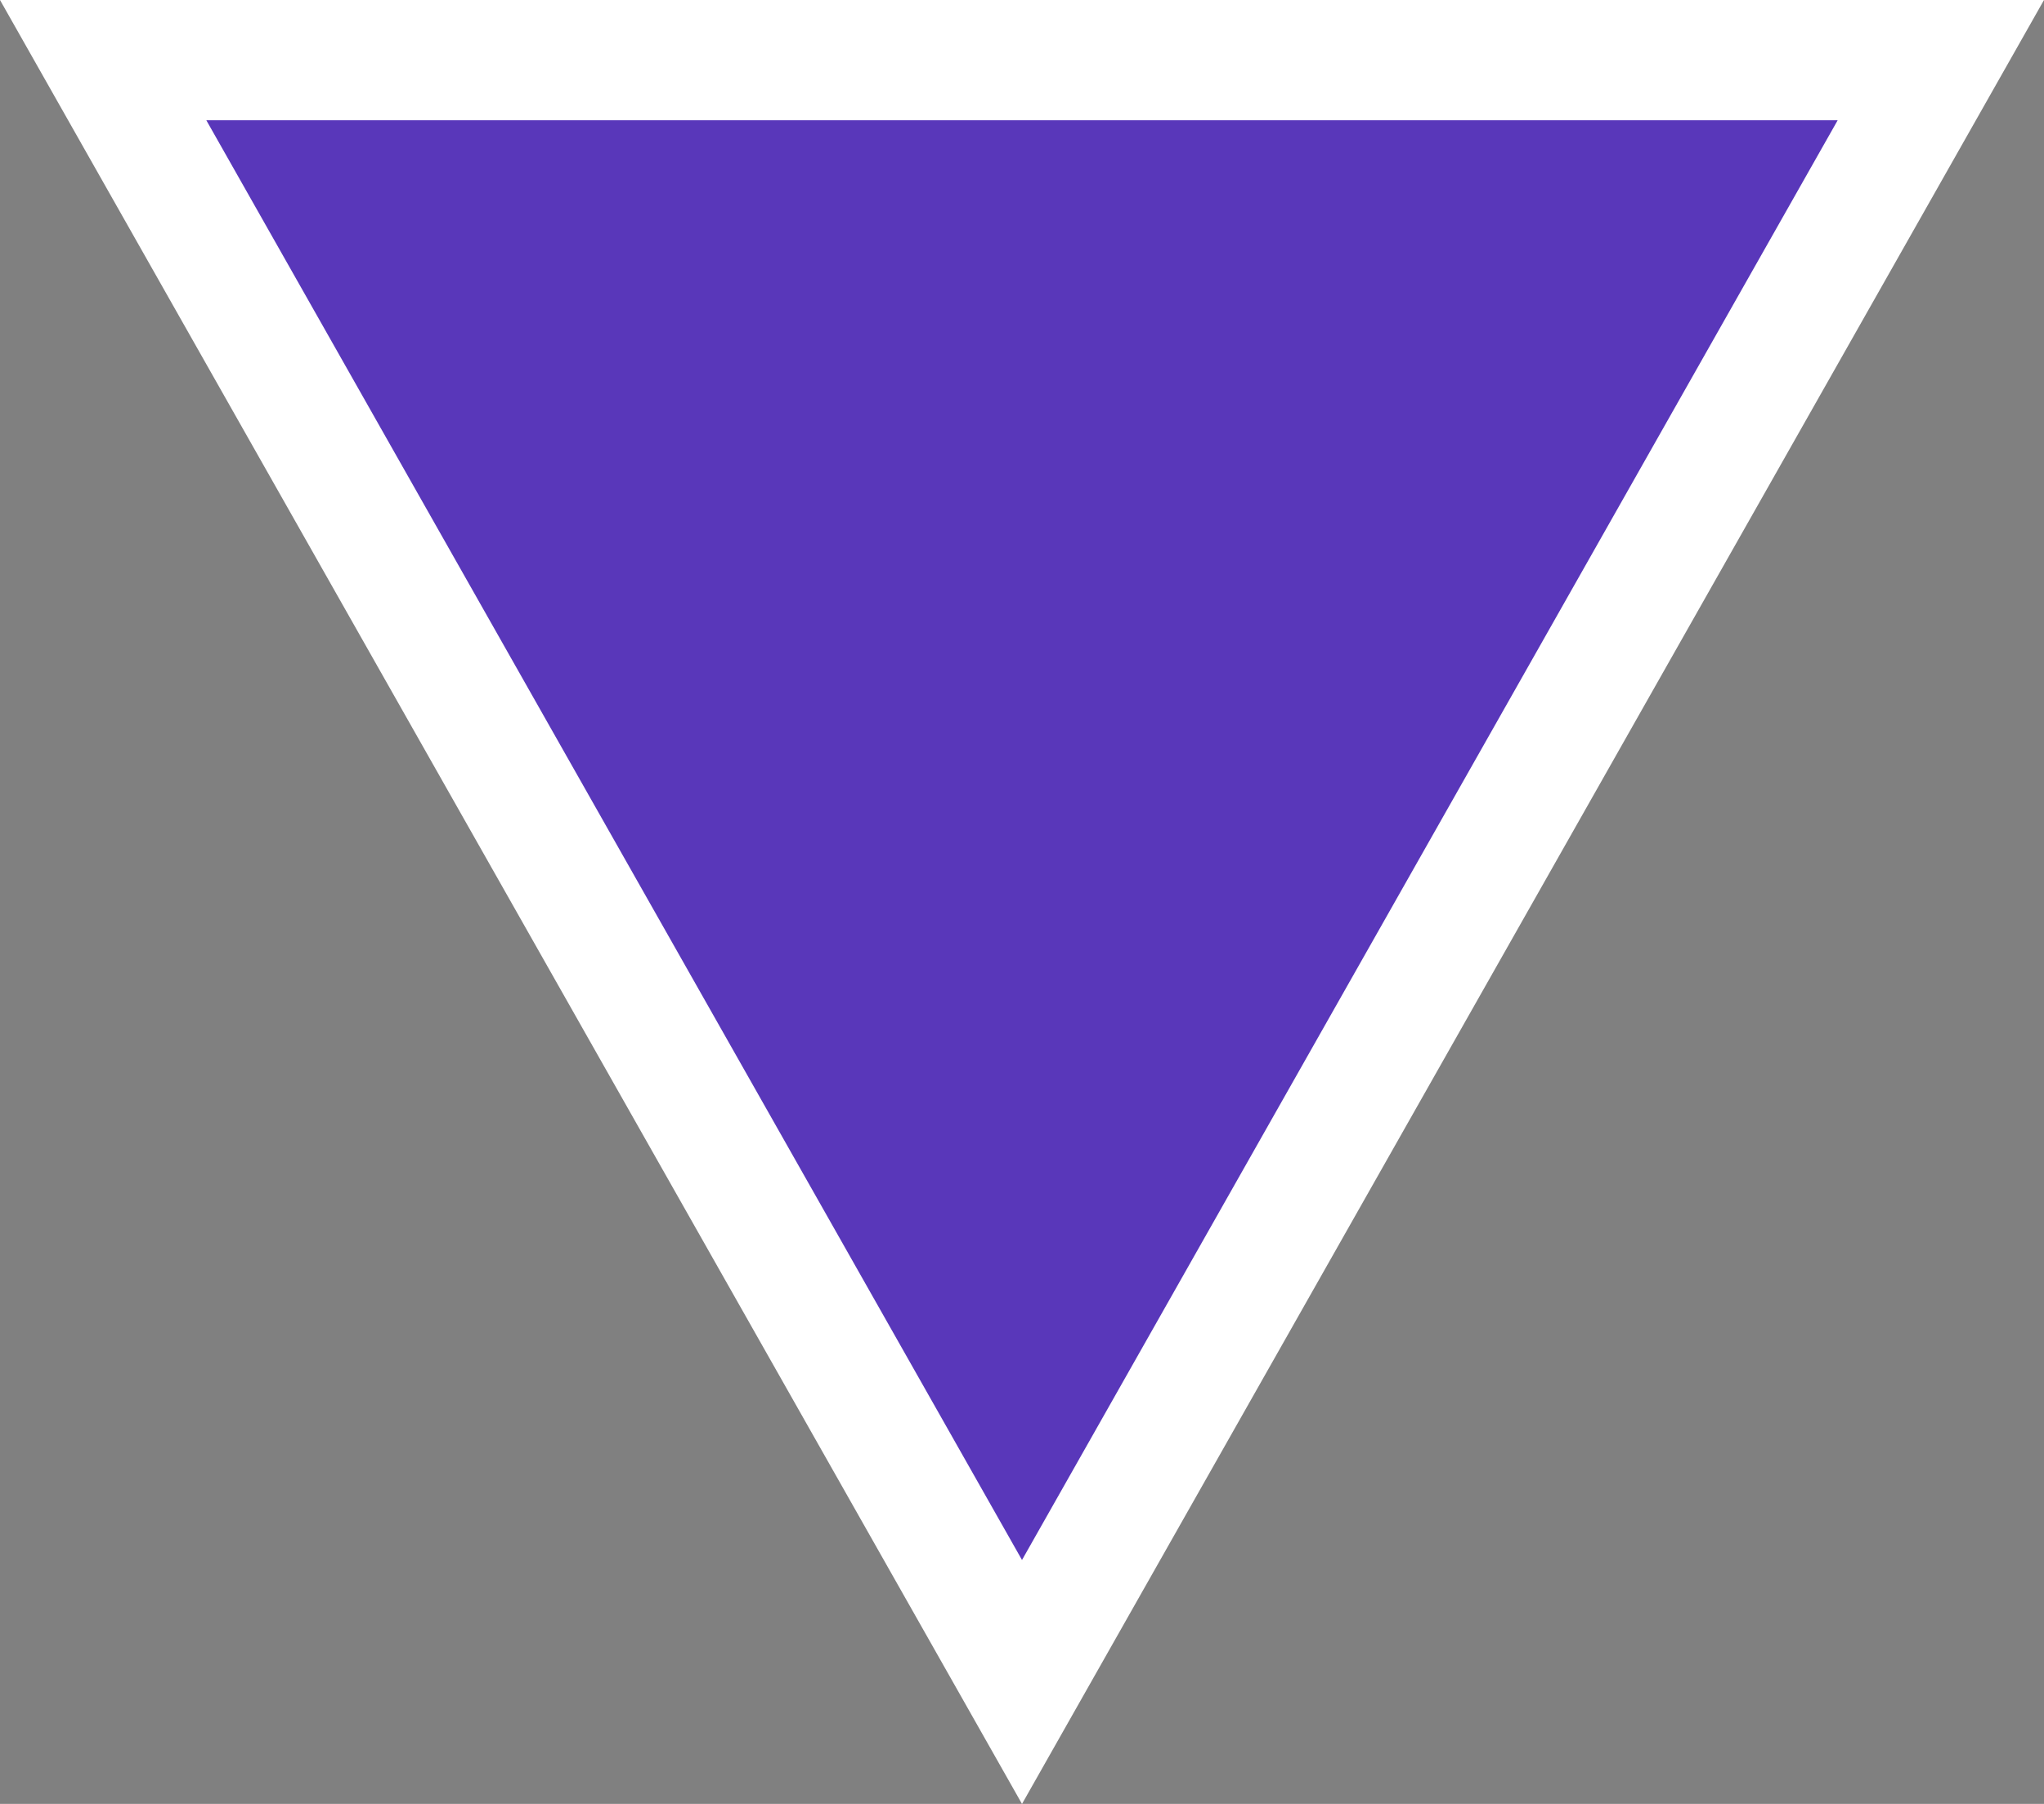 <svg width="17" height="15" viewBox="0 0 17 15" fill="none" xmlns="http://www.w3.org/2000/svg">
<rect x="0" y="0" width="17" height="15" fill="#808080" stroke="none"/>
<path d="M16.142 0.5L8.5 13.986L0.858 0.5L16.142 0.5Z" fill="#5937BA" stroke="white" class="dao-color5" />
</svg>
